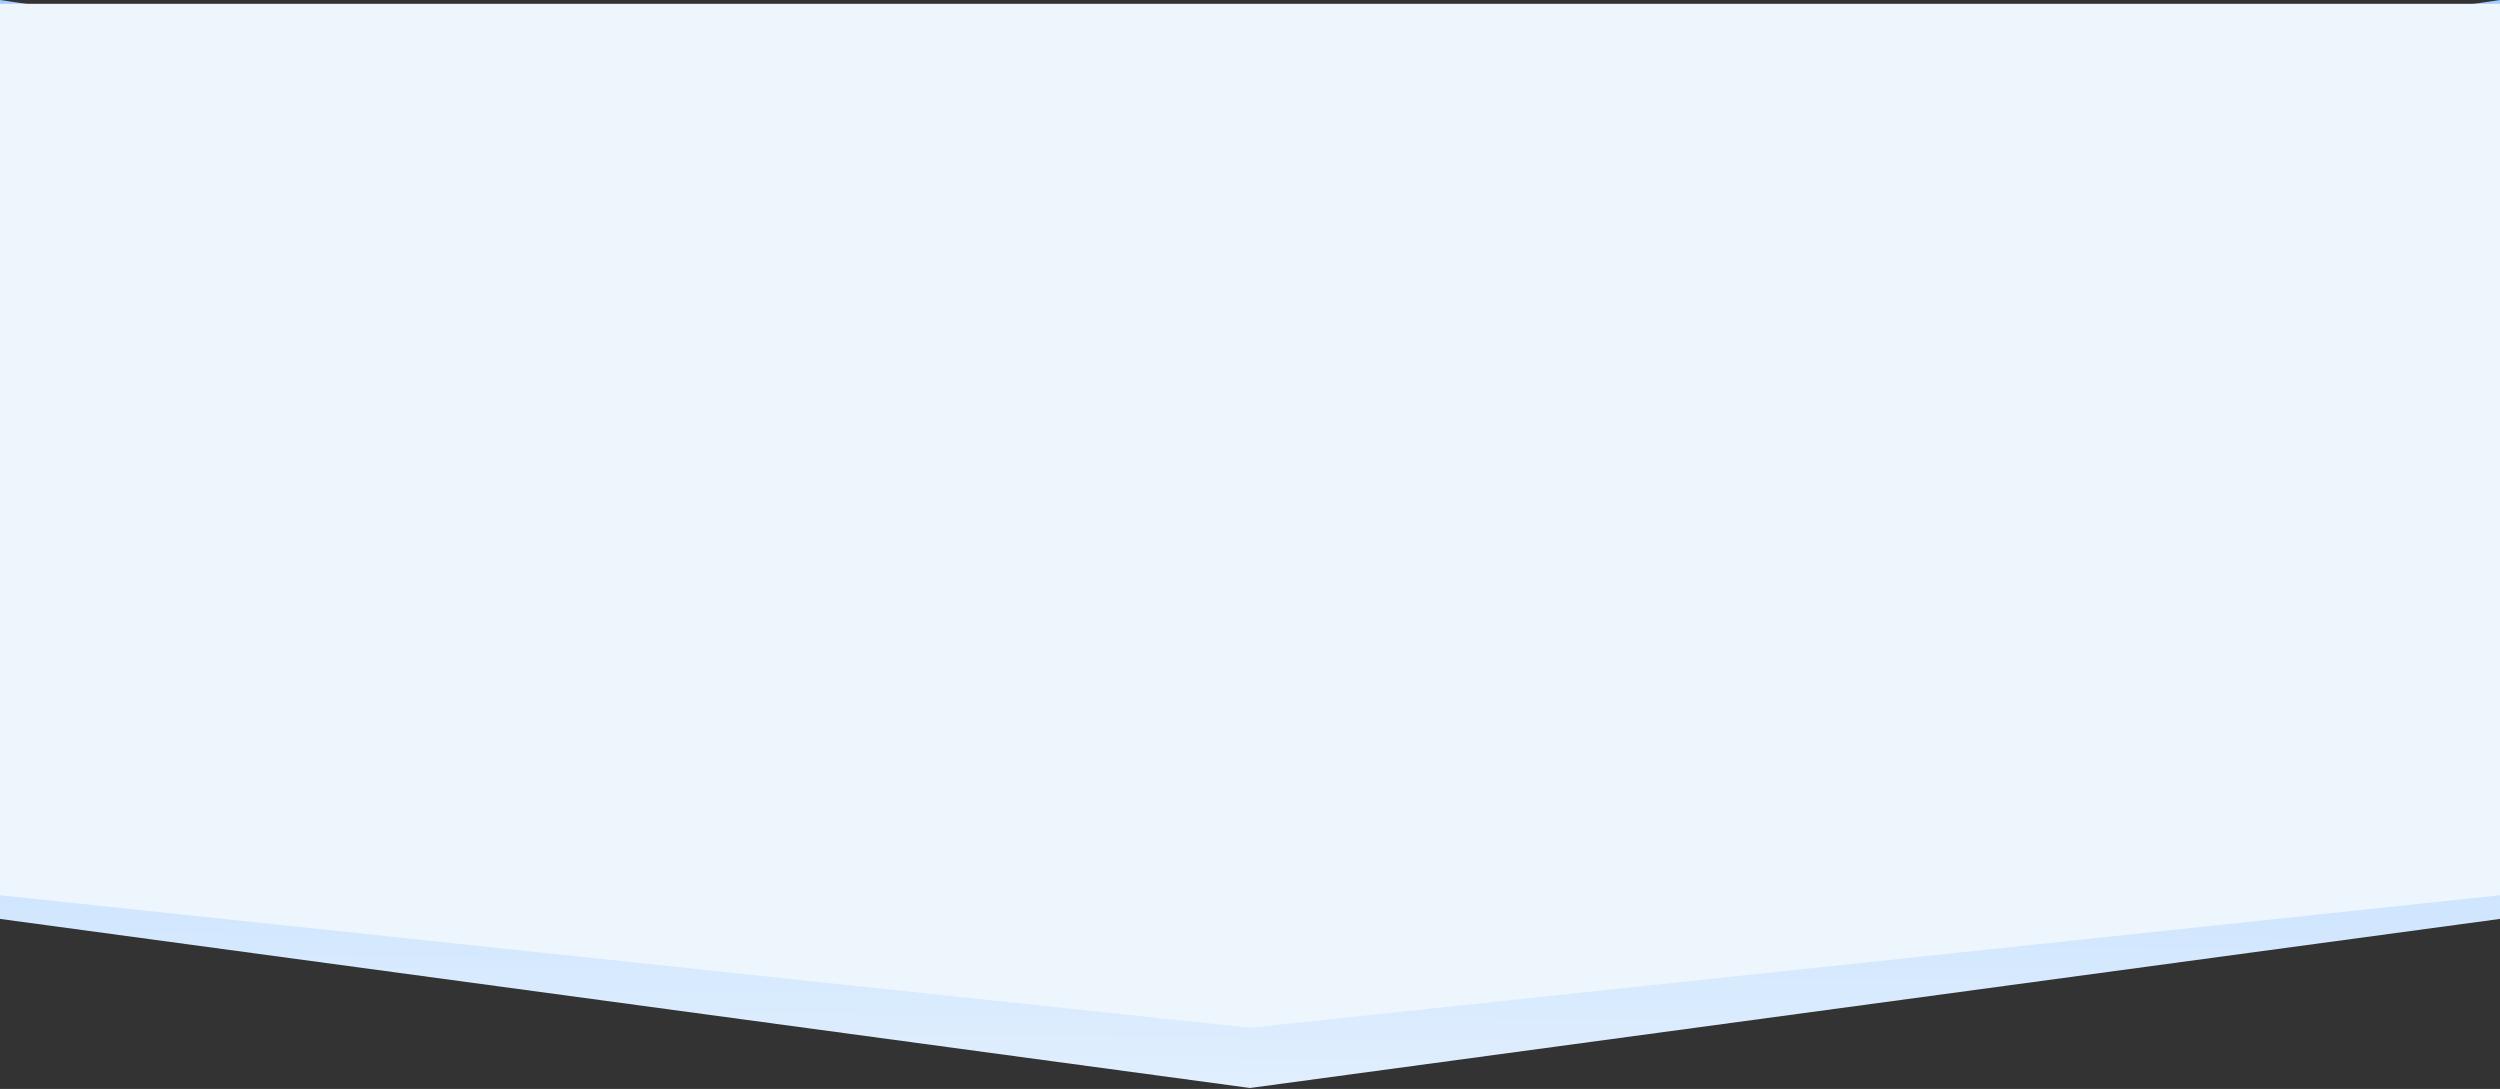 <?xml version="1.0" encoding="UTF-8"?>
<svg width="1917px" height="835px" viewBox="0 0 1917 835" version="1.1" xmlns="http://www.w3.org/2000/svg" xmlns:xlink="http://www.w3.org/1999/xlink">
    <rect x="0" y="0" width="1917" height="835" fill="#333333" stroke="none"/>
    <!-- Generator: Sketch 52.1 (67048) - http://www.bohemiancoding.com/sketch -->
    <title>分组</title>
    <desc>Created with Sketch.</desc>
    <defs>
        <linearGradient x1="51.146%" y1="36.525%" x2="50%" y2="100%" id="linearGradient-1">
            <stop stop-color="#A2CEFF" offset="0%"></stop>
            <stop stop-color="#E1EFFE" offset="100%"></stop>
        </linearGradient>
    </defs>
    <g id="Page-1" stroke="none" stroke-width="1" fill="none" fill-rule="evenodd">
        <g id="官网-呼吸疾病临床研究大数据平台-" transform="translate(-2, -1514)">
            <g id="分组" transform="translate(2, 1513)">
                <polygon id="Rectangle-17-Copy-5" fill="url(#linearGradient-1)" points="0 0.993 958.5 142.66 1917 0.993 1917 705.622 958.5 835.265 0 705.622"></polygon>
                <polygon id="Rectangle-17-Copy-2" fill="#EDF5FD" points="0 3.932 958.5 3.932 1917 3.932 1917 687.467 958.5 789.087 9.97639471e-15 687.467"></polygon>
            </g>
        </g>
    </g>
</svg>